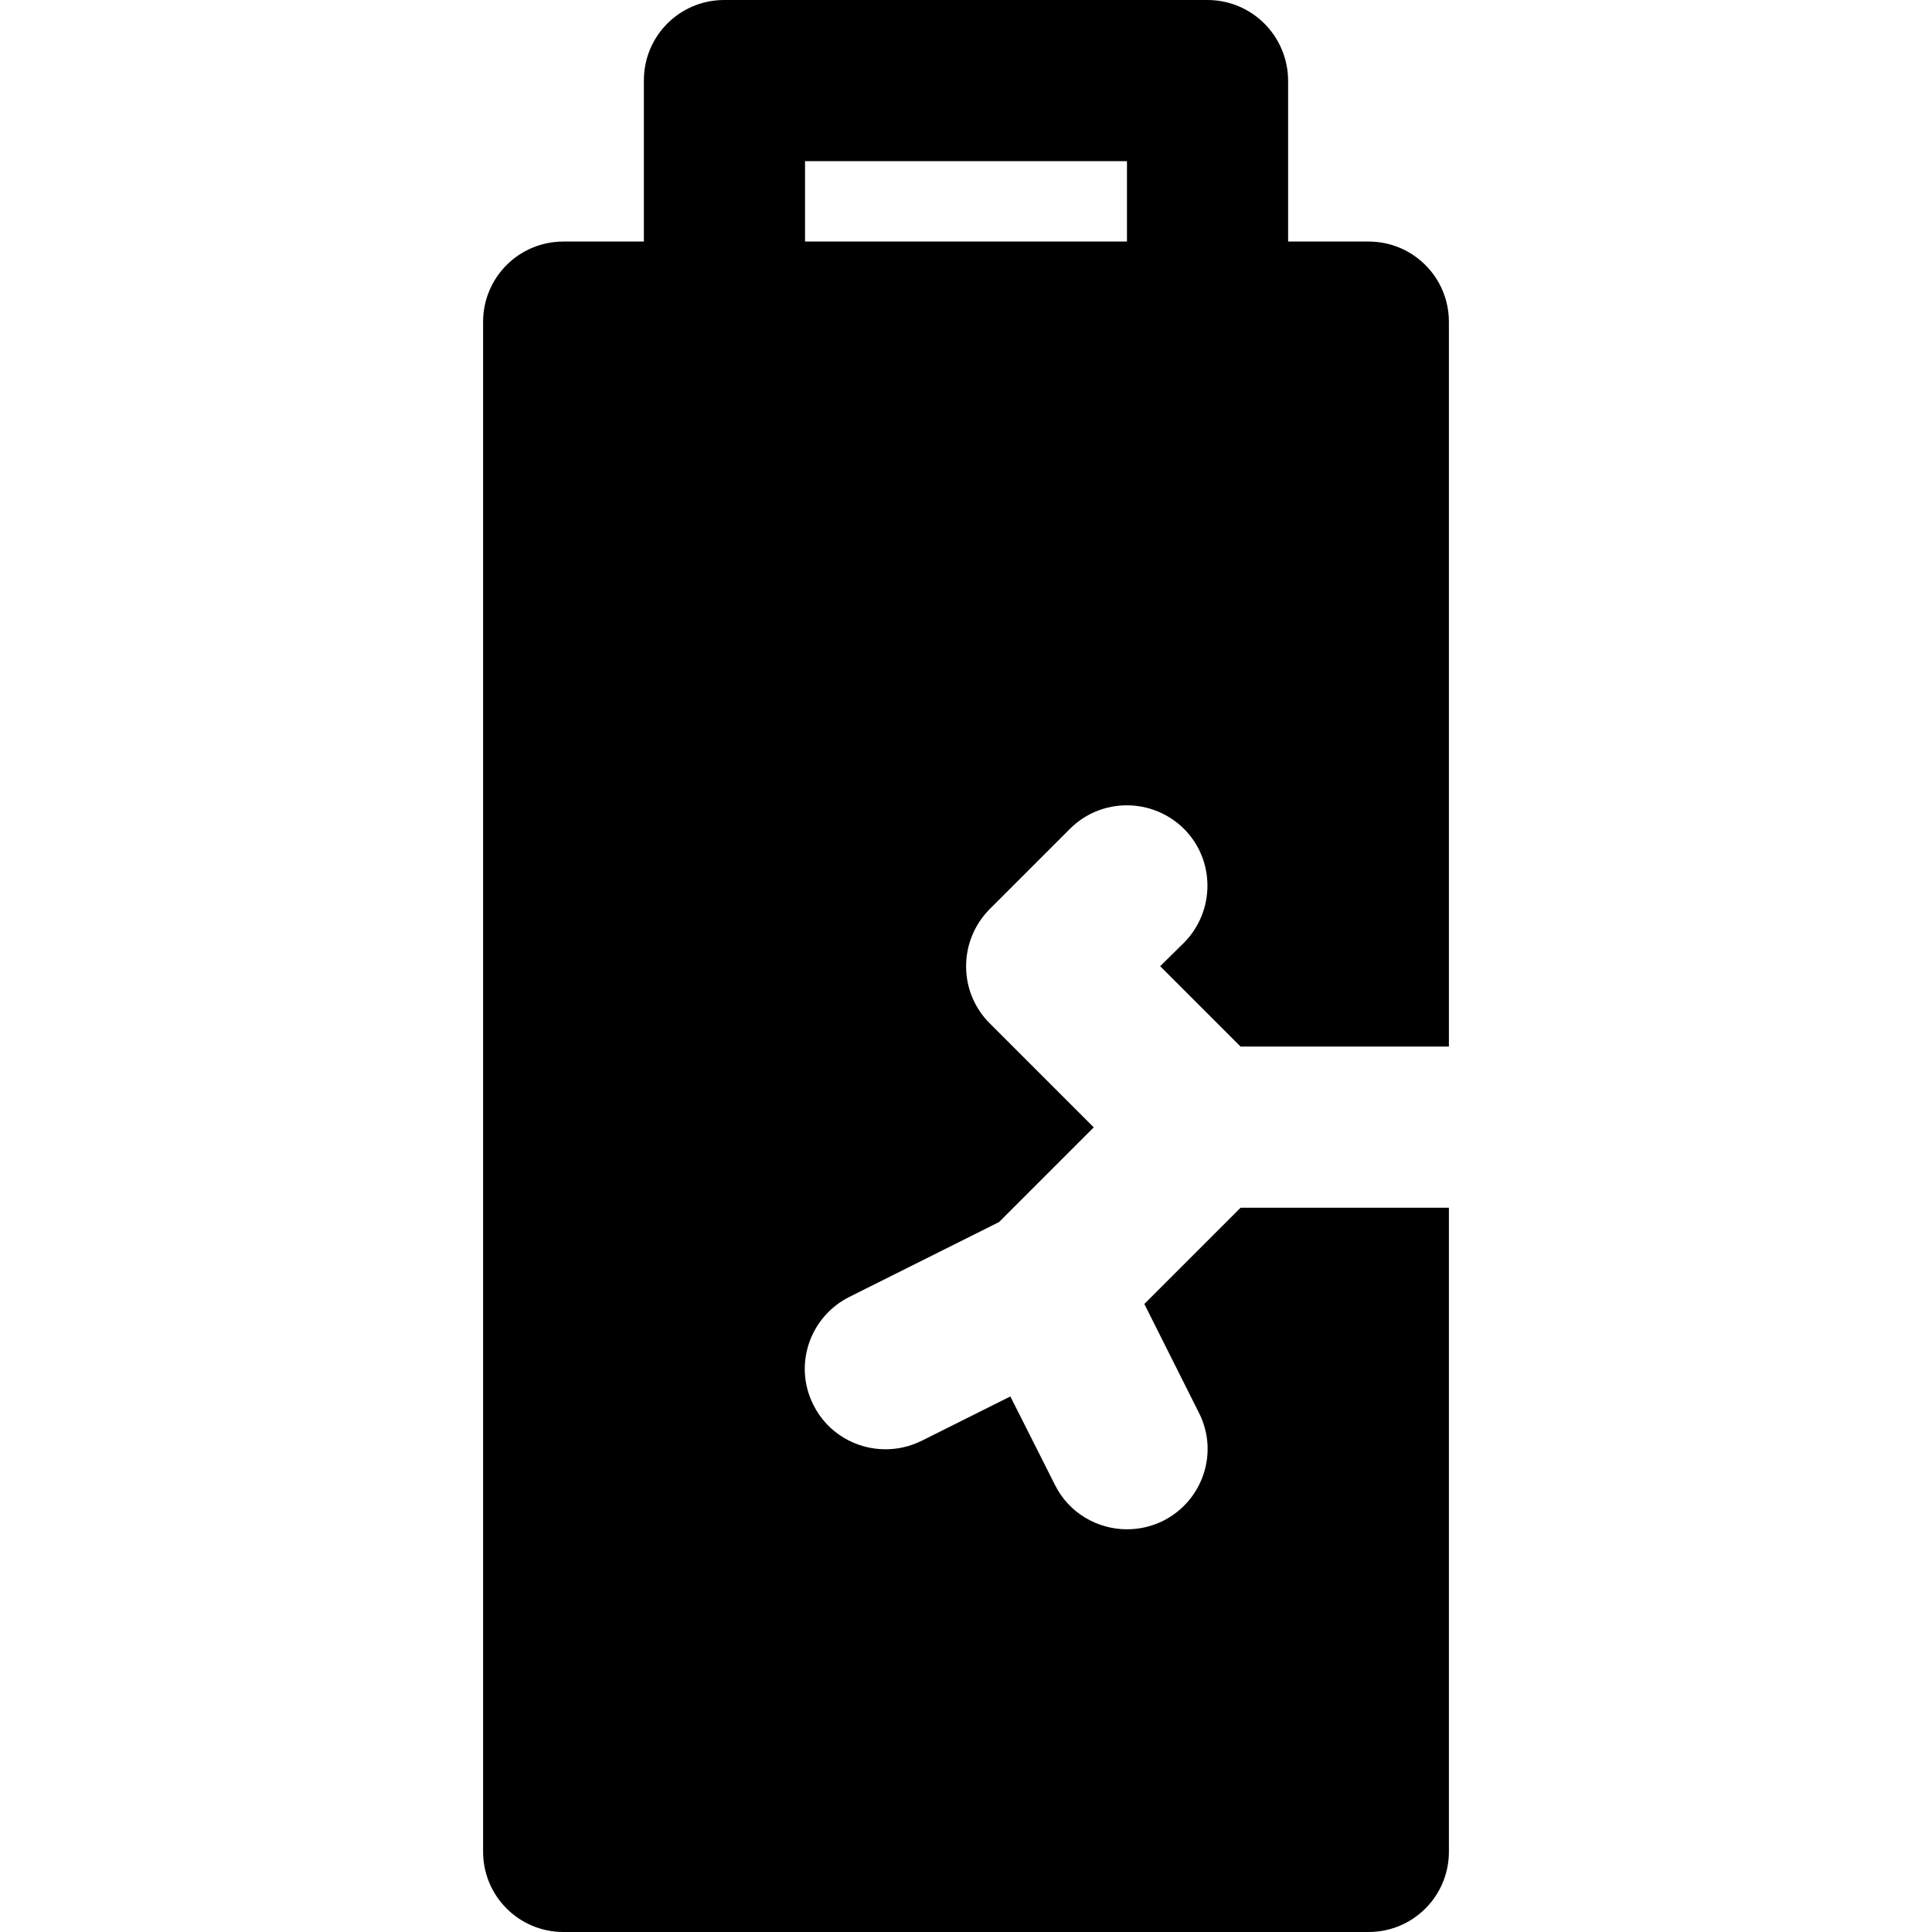<?xml version="1.0" encoding="iso-8859-1"?>
<!-- Generator: Adobe Illustrator 19.0.0, SVG Export Plug-In . SVG Version: 6.00 Build 0)  -->
<svg version="1.1" id="Capa_1" xmlns="http://www.w3.org/2000/svg" xmlns:xlink="http://www.w3.org/1999/xlink" x="0px" y="0px"
	 viewBox="0 0 511.9 511.9" style="enable-background:new 0 0 511.9 511.9;" xml:space="preserve">
<g>
	<g>
		<path d="M307.4,256l21.3,21.3h55.2v-192c0-11.8-9.5-21.3-21.3-21.3h-21.3V21.3C341.2,9.5,331.7,0,319.9,0h-128
			c-11.8,0-21.3,9.5-21.3,21.3V64h-21.3c-11.8,0-21.3,9.5-21.3,21.3v405.3c0,11.8,9.5,21.3,21.3,21.3h213.3
			c11.8,0,21.3-9.5,21.3-21.3V320h-55.2l-25.5,25.5l14.5,28.9c5.3,10.5,1,23.3-9.6,28.6c-3.1,1.5-6.3,2.2-9.5,2.2
			c-7.8,0-15.4-4.3-19.1-11.8L267.7,370l-23.6,11.8c-3.1,1.5-6.3,2.2-9.5,2.2c-7.8,0-15.4-4.3-19.1-11.8c-5.3-10.5-1-23.3,9.6-28.6
			l39.6-19.8l25.1-25.1l-27.6-27.6c-8.3-8.3-8.3-21.8,0-30.2l21.3-21.3c8.3-8.3,21.8-8.3,30.2,0c8.3,8.3,8.3,21.8,0,30.2L307.4,256z
			 M298.6,64h-85.3V42.7h85.3V64z"/>
	</g>
</g>
<g>
</g>
<g>
</g>
<g>
</g>
<g>
</g>
<g>
</g>
<g>
</g>
<g>
</g>
<g>
</g>
<g>
</g>
<g>
</g>
<g>
</g>
<g>
</g>
<g>
</g>
<g>
</g>
<g>
</g>
</svg>
